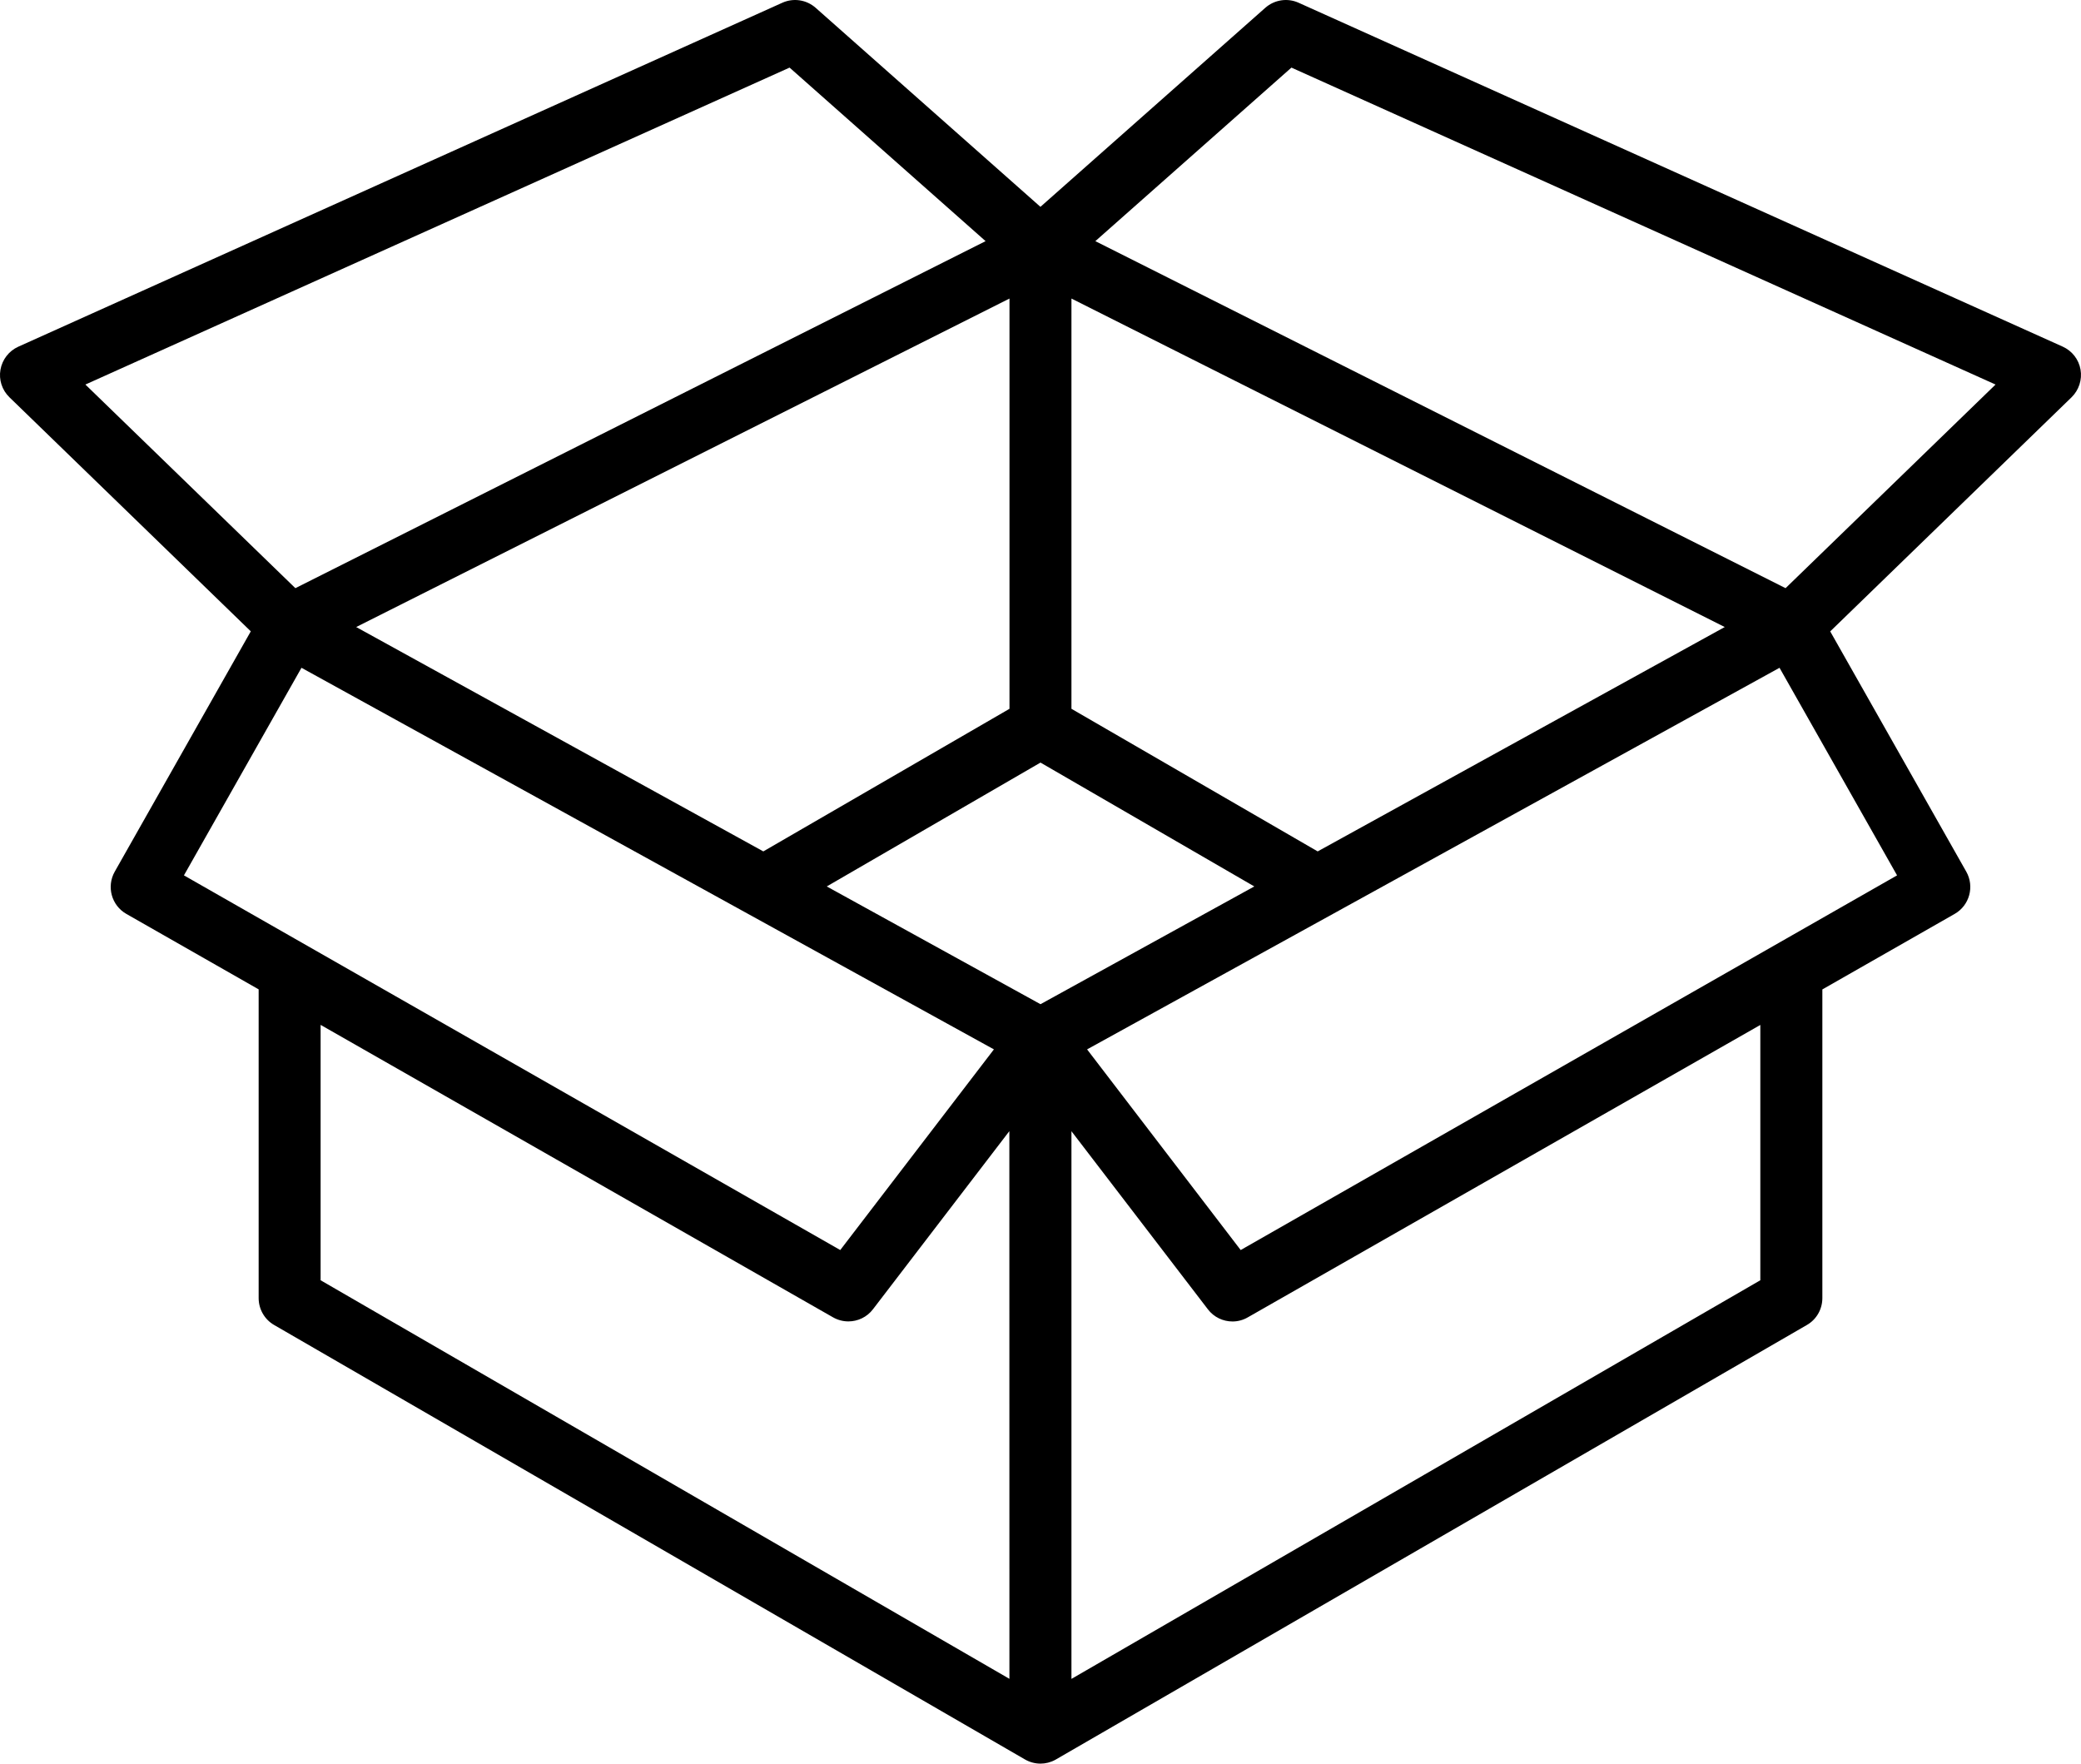 <?xml version="1.0" encoding="utf-8"?>
<!-- Generator: Adobe Illustrator 16.0.0, SVG Export Plug-In . SVG Version: 6.00 Build 0)  -->
<!DOCTYPE svg PUBLIC "-//W3C//DTD SVG 1.1//EN" "http://www.w3.org/Graphics/SVG/1.1/DTD/svg11.dtd">
<svg version="1.1" id="Capa_1" xmlns="http://www.w3.org/2000/svg" xmlns:xlink="http://www.w3.org/1999/xlink" x="0px" y="0px"
	 width="31px" height="26.271px" viewBox="0.352 2.016 31 26.271" enable-background="new 0.352 2.016 31 26.271"
	 xml:space="preserve">
<g>
	<path d="M31.345,7.521c-0.026-0.151-0.126-0.279-0.266-0.342L19.697,2.057c-0.166-0.075-0.36-0.045-0.496,0.075l-3.35,2.965
		l-3.349-2.965c-0.136-0.12-0.33-0.15-0.496-0.075L0.625,7.18c-0.14,0.063-0.239,0.191-0.266,0.342
		C0.332,7.672,0.382,7.826,0.492,7.933l3.596,3.487L2.061,15c-0.125,0.222-0.048,0.503,0.173,0.629l1.971,1.124v4.599
		c0,0.165,0.088,0.318,0.23,0.4l11.186,6.472c0.071,0.041,0.151,0.062,0.231,0.062c0.076,0,0.152-0.019,0.221-0.057l0,0
		l11.196-6.477c0.143-0.082,0.23-0.235,0.23-0.4v-4.598l1.971-1.125c0.221-0.126,0.298-0.408,0.173-0.629l-2.027-3.579l3.596-3.488
		C31.321,7.826,31.371,7.672,31.345,7.521z M19.981,14.698l-3.668-2.124V6.463l9.732,4.893L19.981,14.698z M5.658,11.356
		l9.732-4.893v6.111l-3.667,2.124L5.658,11.356z M1.624,7.744l10.49-4.721l2.92,2.585L4.752,10.777L1.624,7.744z M3.092,15.055
		l1.751-3.092l10.315,5.684l-2.289,2.989L3.092,15.055z M15.389,27.023L5.128,21.086v-3.804l7.633,4.356
		c0.072,0.041,0.151,0.061,0.229,0.061c0.139,0,0.277-0.063,0.367-0.182l2.031-2.652L15.389,27.023L15.389,27.023z M15.852,16.974
		l-3.184-1.754l3.184-1.845l3.185,1.845L15.852,16.974z M26.575,21.086l-10.262,5.938v-8.158l2.032,2.652
		c0.09,0.119,0.228,0.182,0.367,0.182c0.078,0,0.157-0.02,0.229-0.062l7.634-4.355V21.086z M28.612,15.055l-9.778,5.581
		l-2.288-2.989l10.315-5.684L28.612,15.055z M26.951,10.777L16.669,5.608l2.921-2.585l10.489,4.721L26.951,10.777z"/>
</g>
</svg>
